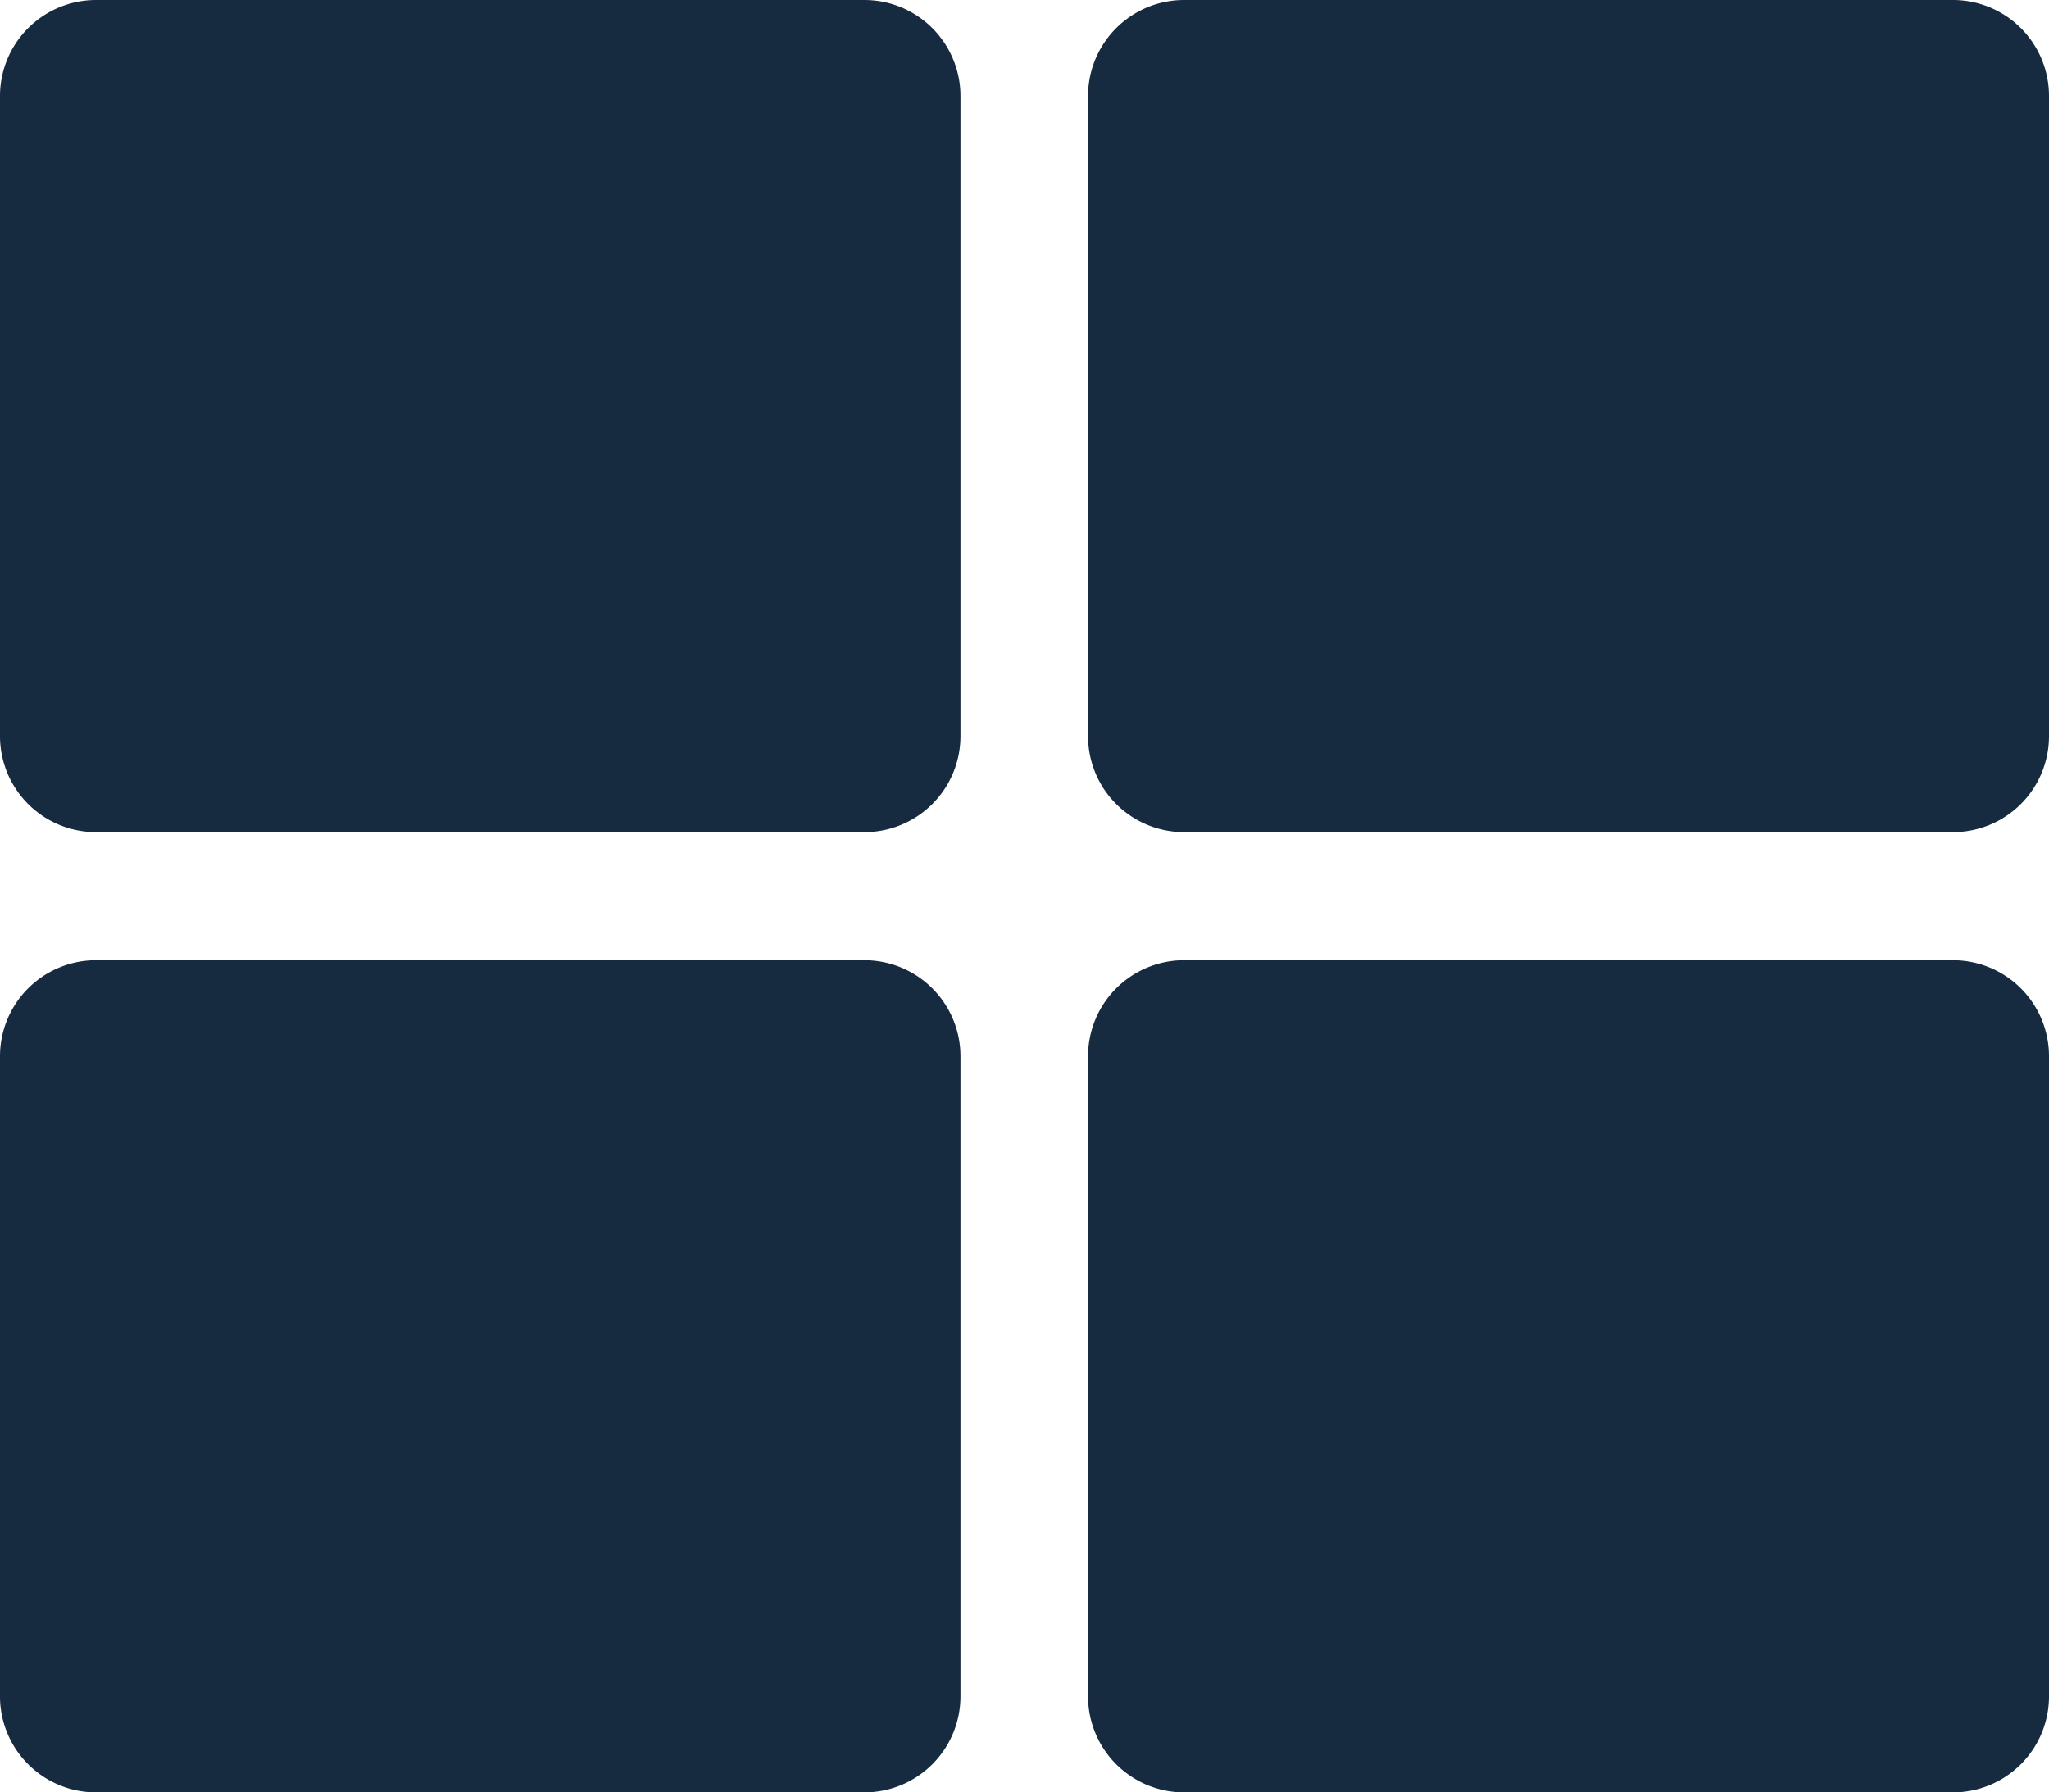 <svg xmlns="http://www.w3.org/2000/svg" width="12.286" height="10.75" viewBox="0 0 12.286 10.75">
  <path id="Path_148" data-name="Path 148" d="M7.1,32H11.71a.576.576,0,0,1,.576.576v3.839a.576.576,0,0,1-.576.576H7.1a.576.576,0,0,1-.576-.576V32.576A.576.576,0,0,1,7.1,32Zm-1.92,0H.576A.576.576,0,0,0,0,32.576v3.839a.576.576,0,0,0,.576.576H5.183a.576.576,0,0,0,.576-.576V32.576A.576.576,0,0,0,5.183,32ZM0,38.335v3.839a.576.576,0,0,0,.576.576H5.183a.576.576,0,0,0,.576-.576V38.335a.576.576,0,0,0-.576-.576H.576A.576.576,0,0,0,0,38.335ZM7.1,42.75H11.71a.576.576,0,0,0,.576-.576V38.335a.576.576,0,0,0-.576-.576H7.1a.576.576,0,0,0-.576.576v3.839A.576.576,0,0,0,7.1,42.75Z" transform="translate(0 -32)" fill="#162a40"/>
</svg>
